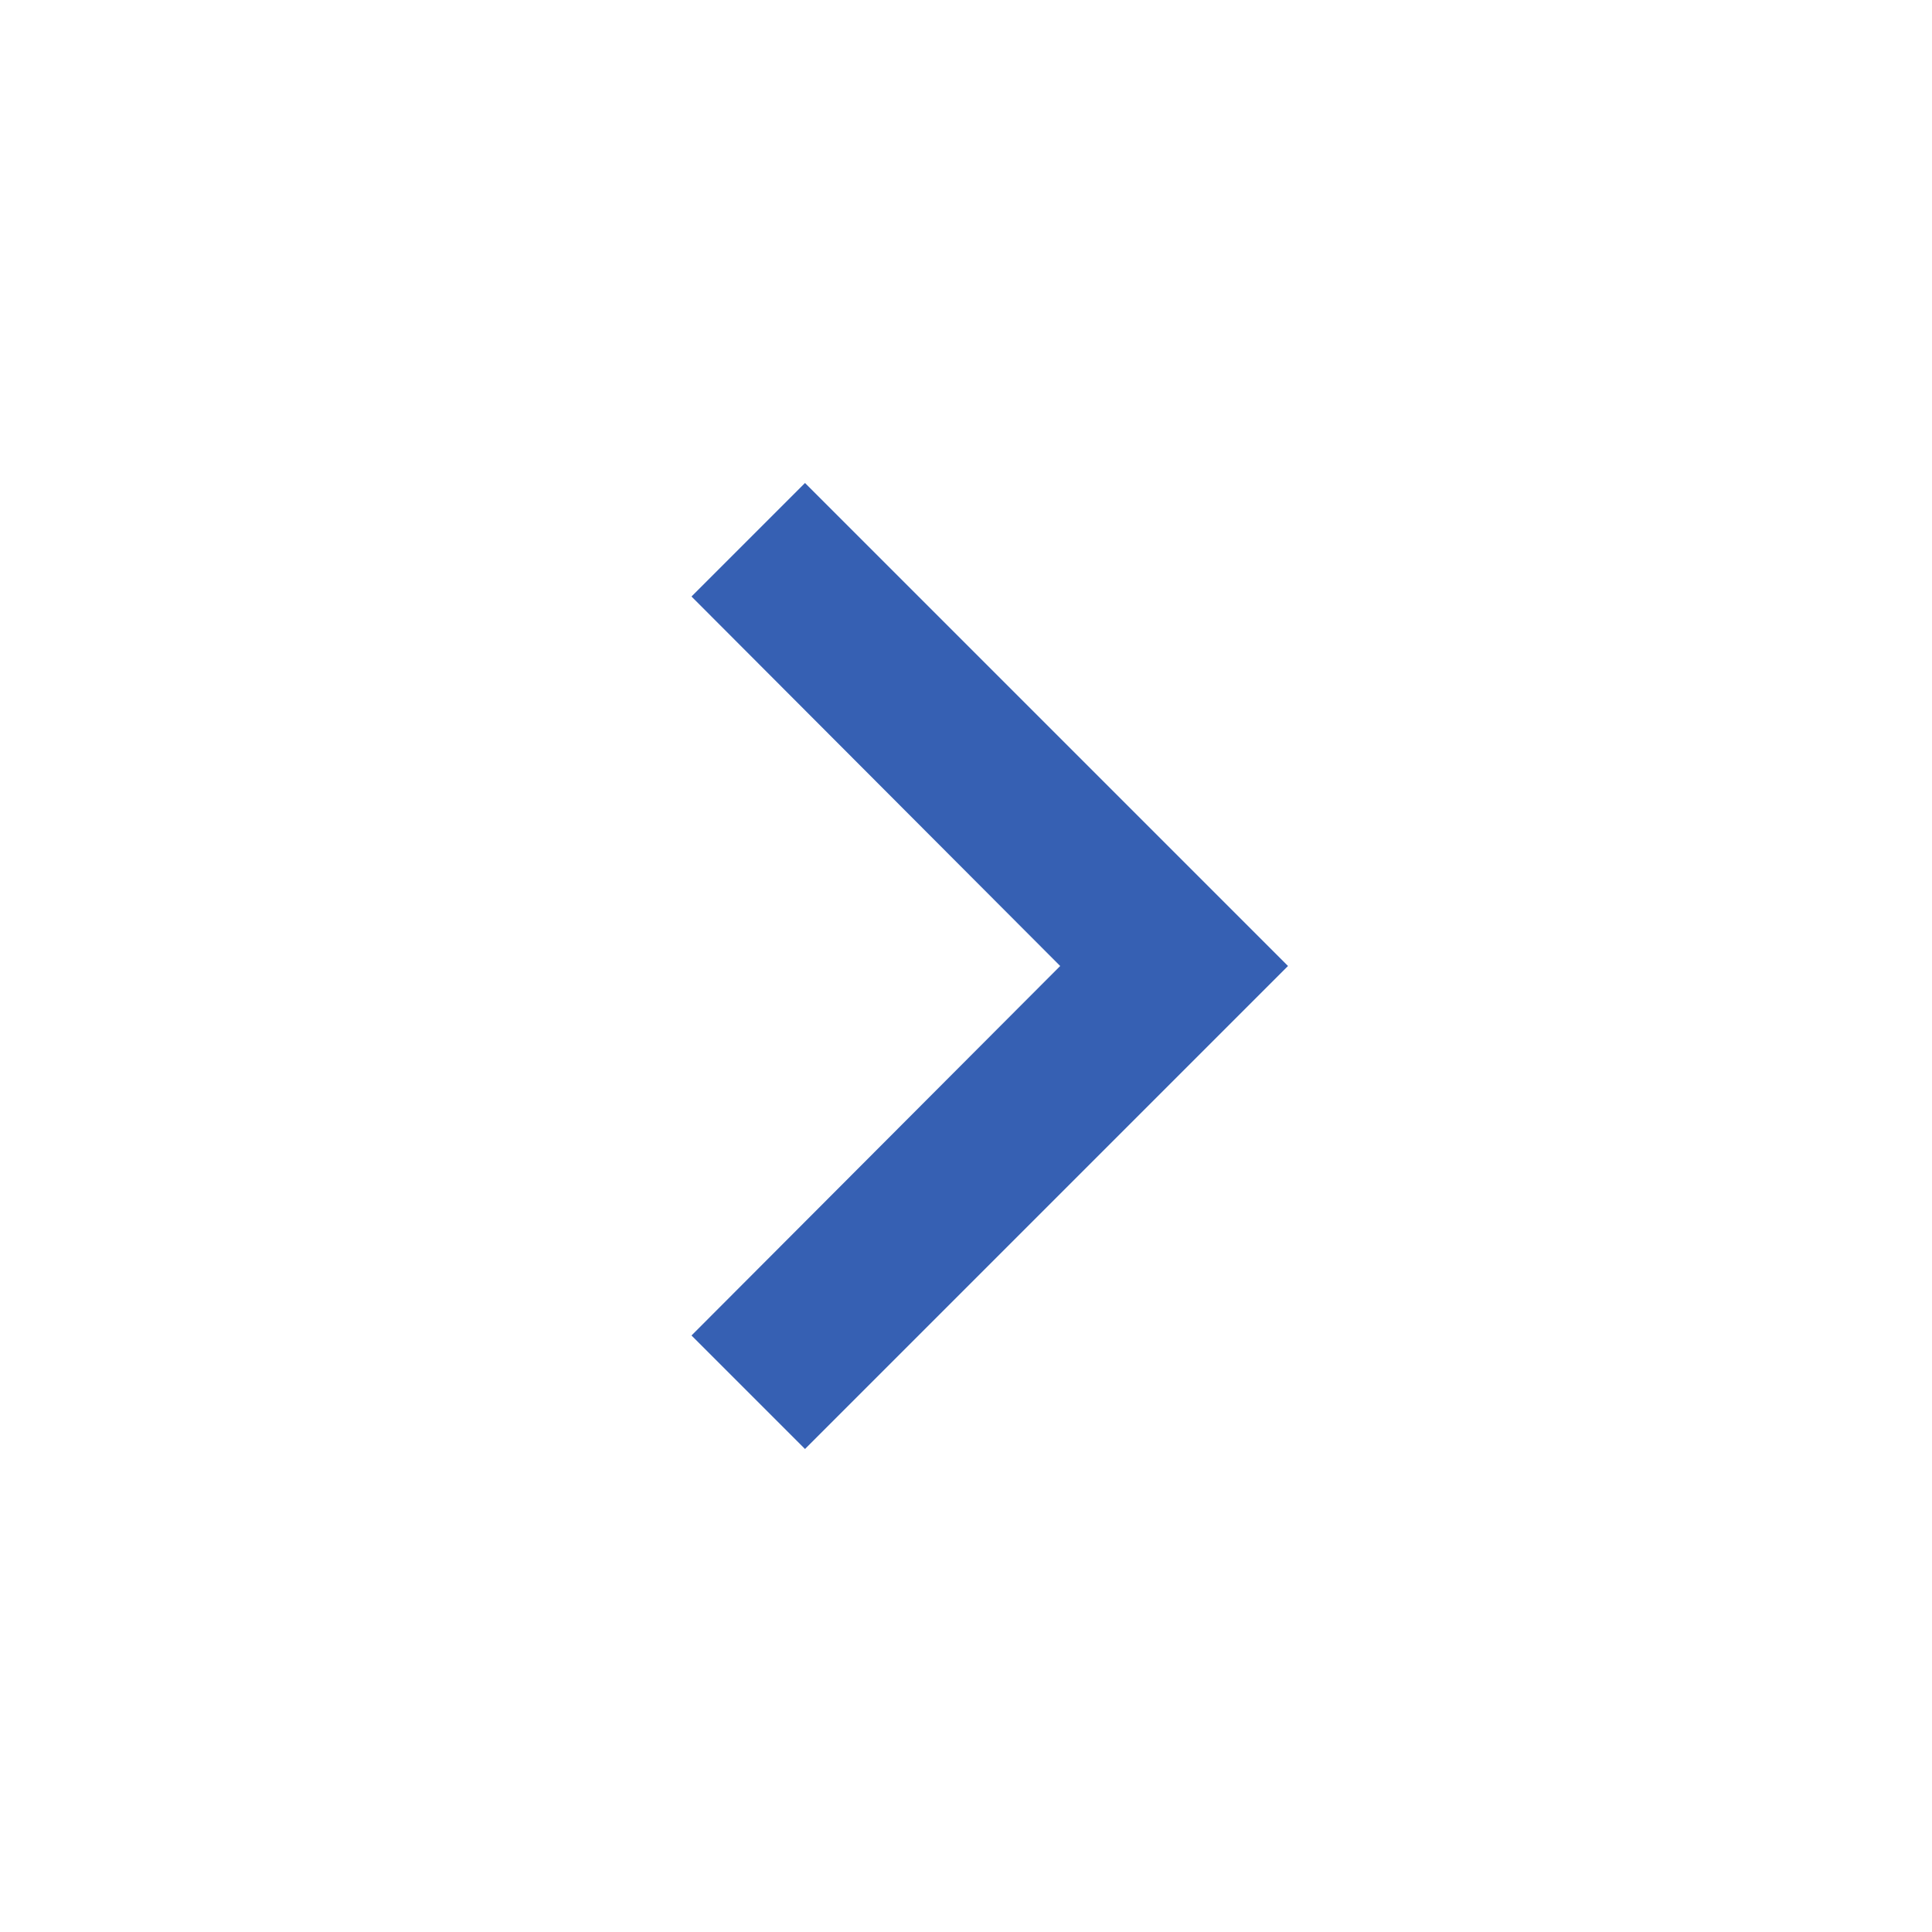 <svg width="24" height="24" viewBox="0 0 24 24" fill="none" xmlns="http://www.w3.org/2000/svg">
<g clip-path="url(#clip0_1236_5217)">
<path d="M8.59 16.59L13.17 12L8.59 7.41L10 6L16 12L10 18L8.59 16.59Z" fill="#3660B3"/>
</g>
<defs>
<clipPath id="clip0_1236_5217">
<rect width="24" height="24" fill="white"/>
</clipPath>
</defs>
</svg>

